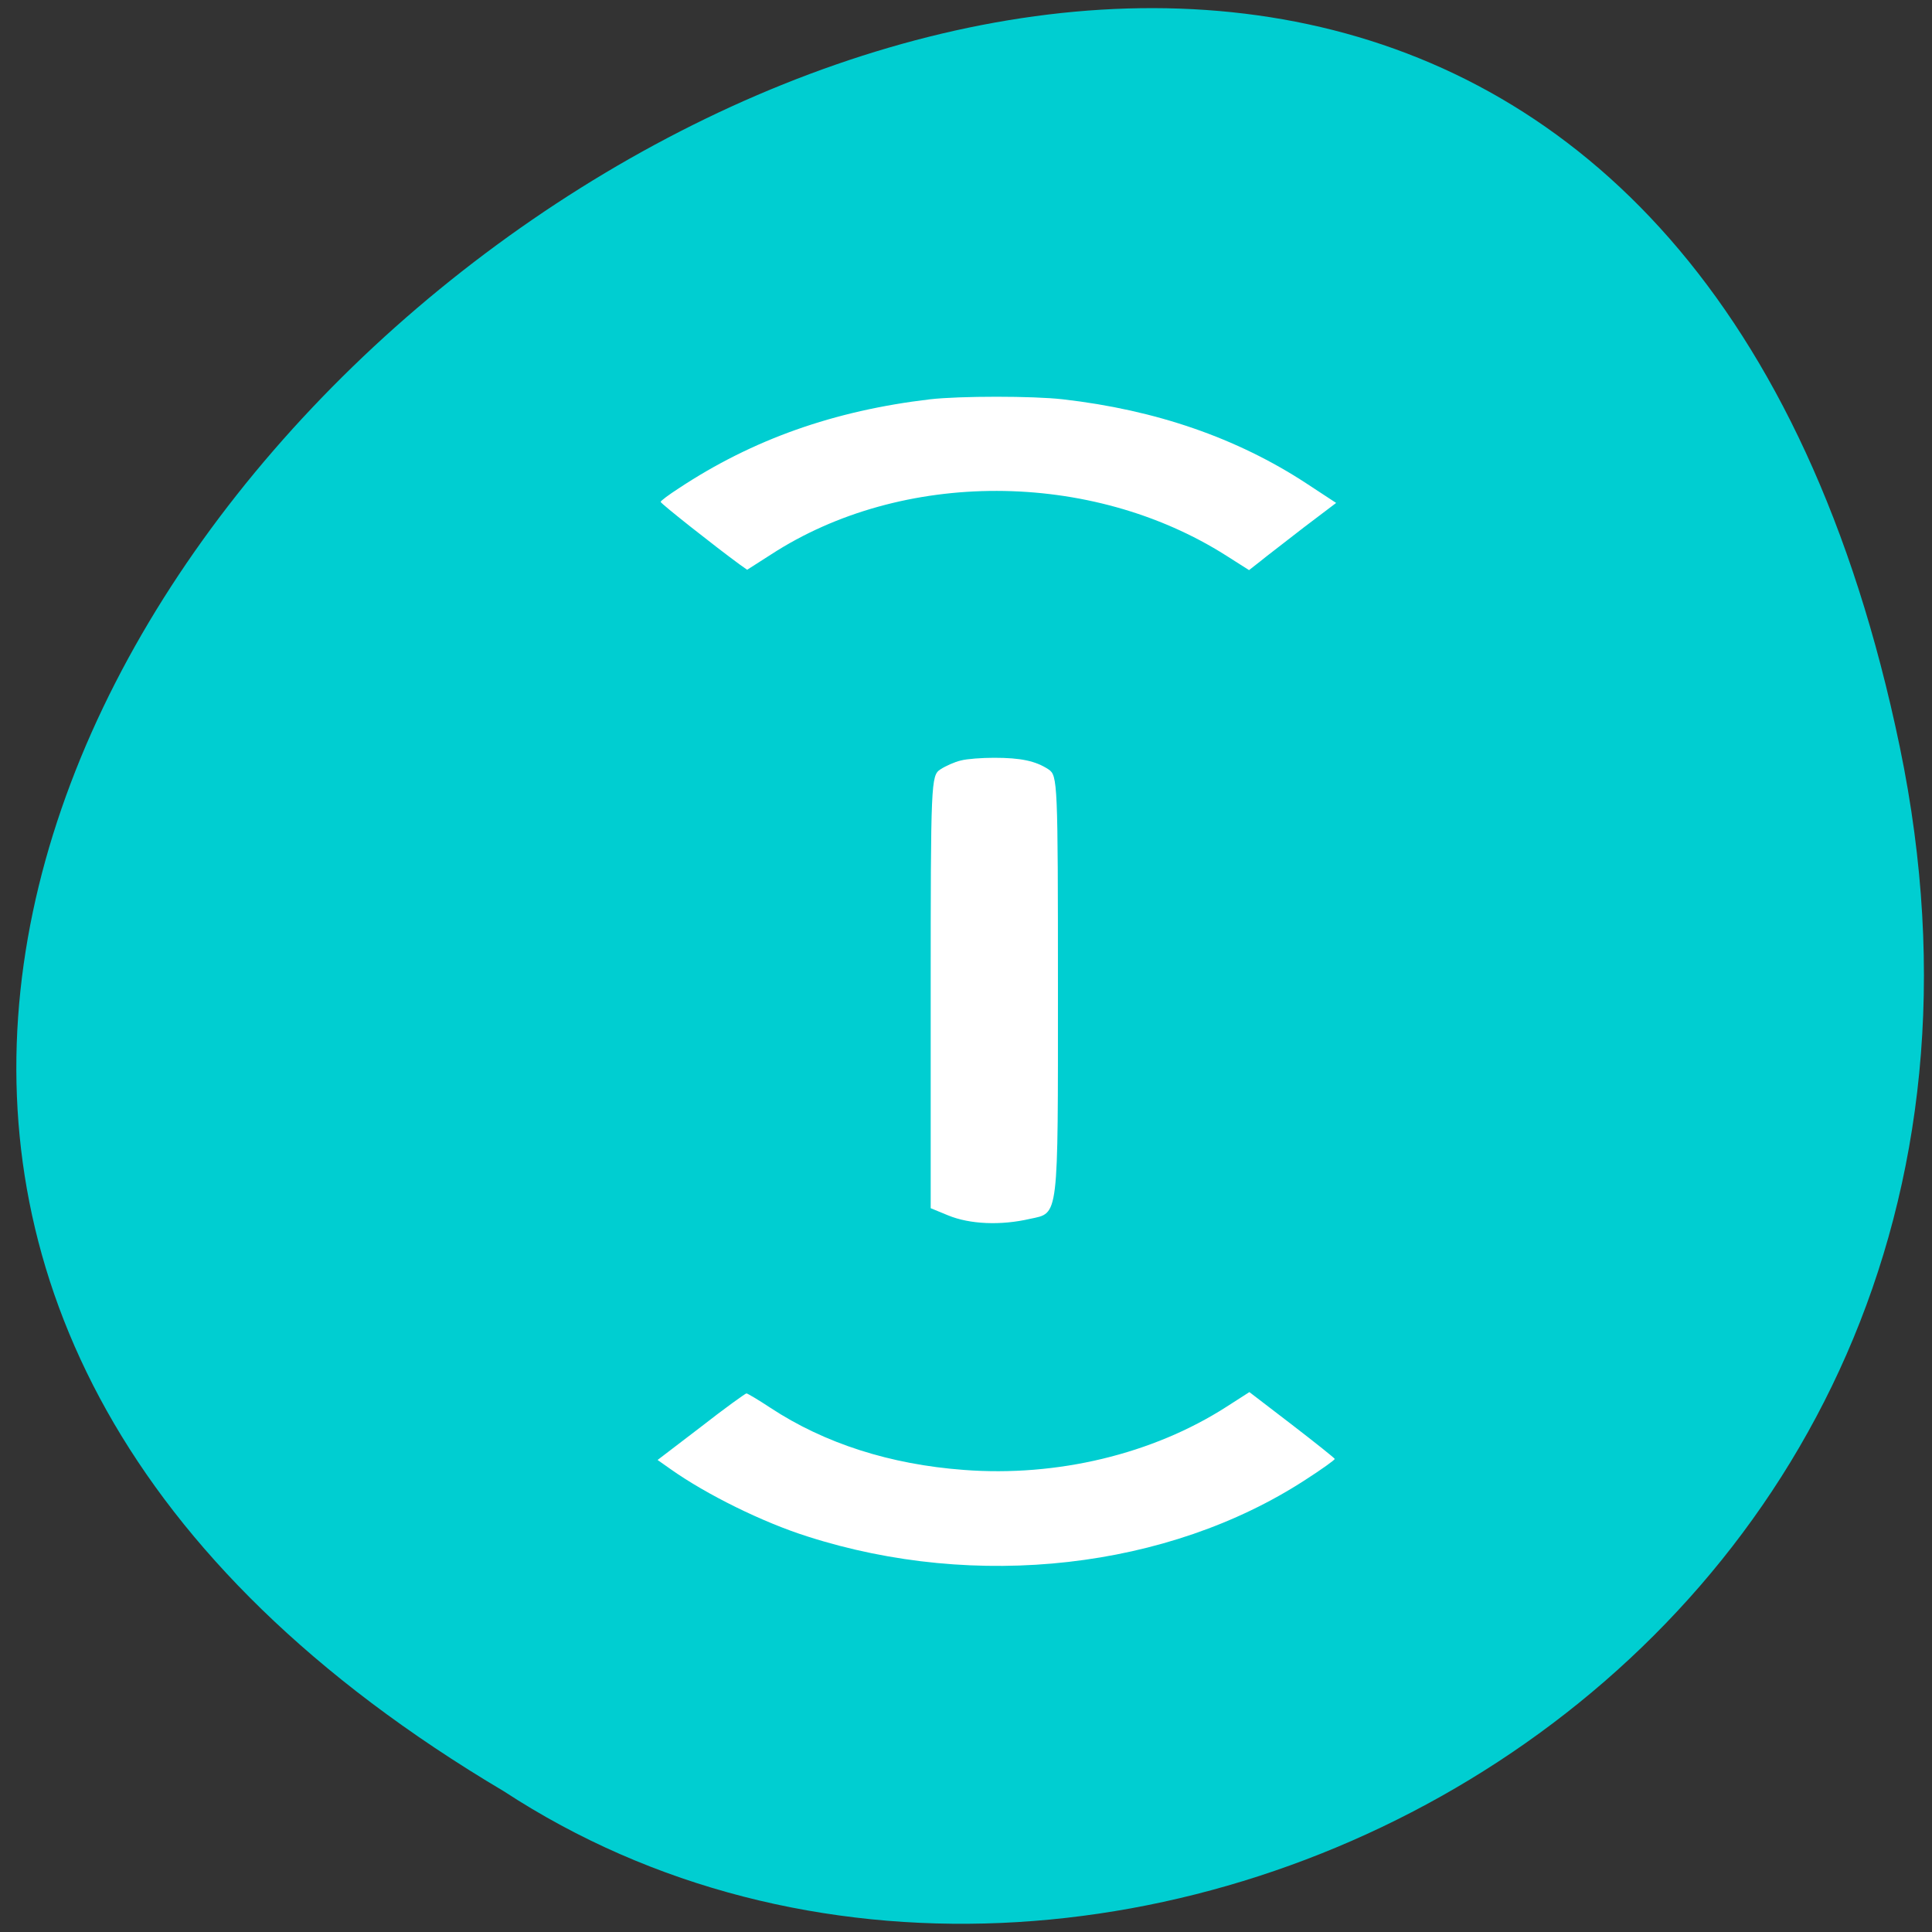 
<svg xmlns="http://www.w3.org/2000/svg" xmlns:xlink="http://www.w3.org/1999/xlink" width="22px" height="22px" viewBox="0 0 22 22" version="1.1">
<rect x="0" y="0" width="22" height="22" fill="#333333" stroke="none"/>
<g id="surface1">
<path style=" stroke:none;fill-rule:nonzero;fill:rgb(0%,80.784%,81.961%);fill-opacity:1;" d="M 21.633 8.504 C 17.391 -11.941 -11.785 10.008 5.738 20.398 C 12.547 24.852 23.812 19.016 21.633 8.504 Z M 21.633 8.504 "/>
<path style=" stroke:none;fill-rule:nonzero;fill:rgb(100%,100%,100%);fill-opacity:1;" d="M 7.727 5.562 C 8.57 5.004 9.496 4.676 10.59 4.547 C 10.93 4.508 11.762 4.508 12.102 4.547 C 13.164 4.668 14.086 4.988 14.875 5.504 L 15.215 5.727 L 14.844 6.008 C 14.645 6.164 14.418 6.336 14.352 6.391 L 14.223 6.492 L 13.965 6.328 C 12.422 5.348 10.27 5.344 8.777 6.316 L 8.508 6.488 L 8.426 6.43 C 8.152 6.23 7.523 5.734 7.523 5.715 C 7.523 5.703 7.617 5.633 7.727 5.562 Z M 7.727 5.562 "/>
<path style=" stroke:none;fill-rule:nonzero;fill:rgb(100%,100%,100%);fill-opacity:1;" d="M 10.941 8.66 C 10.871 8.676 10.766 8.723 10.707 8.762 C 10.602 8.832 10.598 8.902 10.598 11.297 L 10.598 13.758 L 10.797 13.84 C 11.043 13.941 11.395 13.957 11.73 13.879 C 12.059 13.809 12.047 13.898 12.047 11.258 C 12.047 8.902 12.043 8.832 11.941 8.762 C 11.793 8.664 11.621 8.629 11.32 8.629 C 11.184 8.629 11.012 8.641 10.941 8.66 Z M 10.941 8.66 "/>
<path style=" stroke:none;fill-rule:nonzero;fill:rgb(100%,100%,100%);fill-opacity:1;" d="M 7.984 16.246 C 8.254 16.035 8.488 15.867 8.5 15.867 C 8.512 15.867 8.637 15.941 8.773 16.031 C 9.391 16.438 10.141 16.676 10.973 16.738 C 12.035 16.82 13.125 16.559 13.965 16.02 L 14.227 15.852 L 14.711 16.223 C 14.98 16.43 15.199 16.605 15.199 16.613 C 15.199 16.625 15.047 16.734 14.863 16.852 C 13.301 17.867 11.117 18.113 9.195 17.496 C 8.688 17.336 8.047 17.02 7.637 16.73 L 7.488 16.625 Z M 7.984 16.246 "/>
</g>
</svg>

